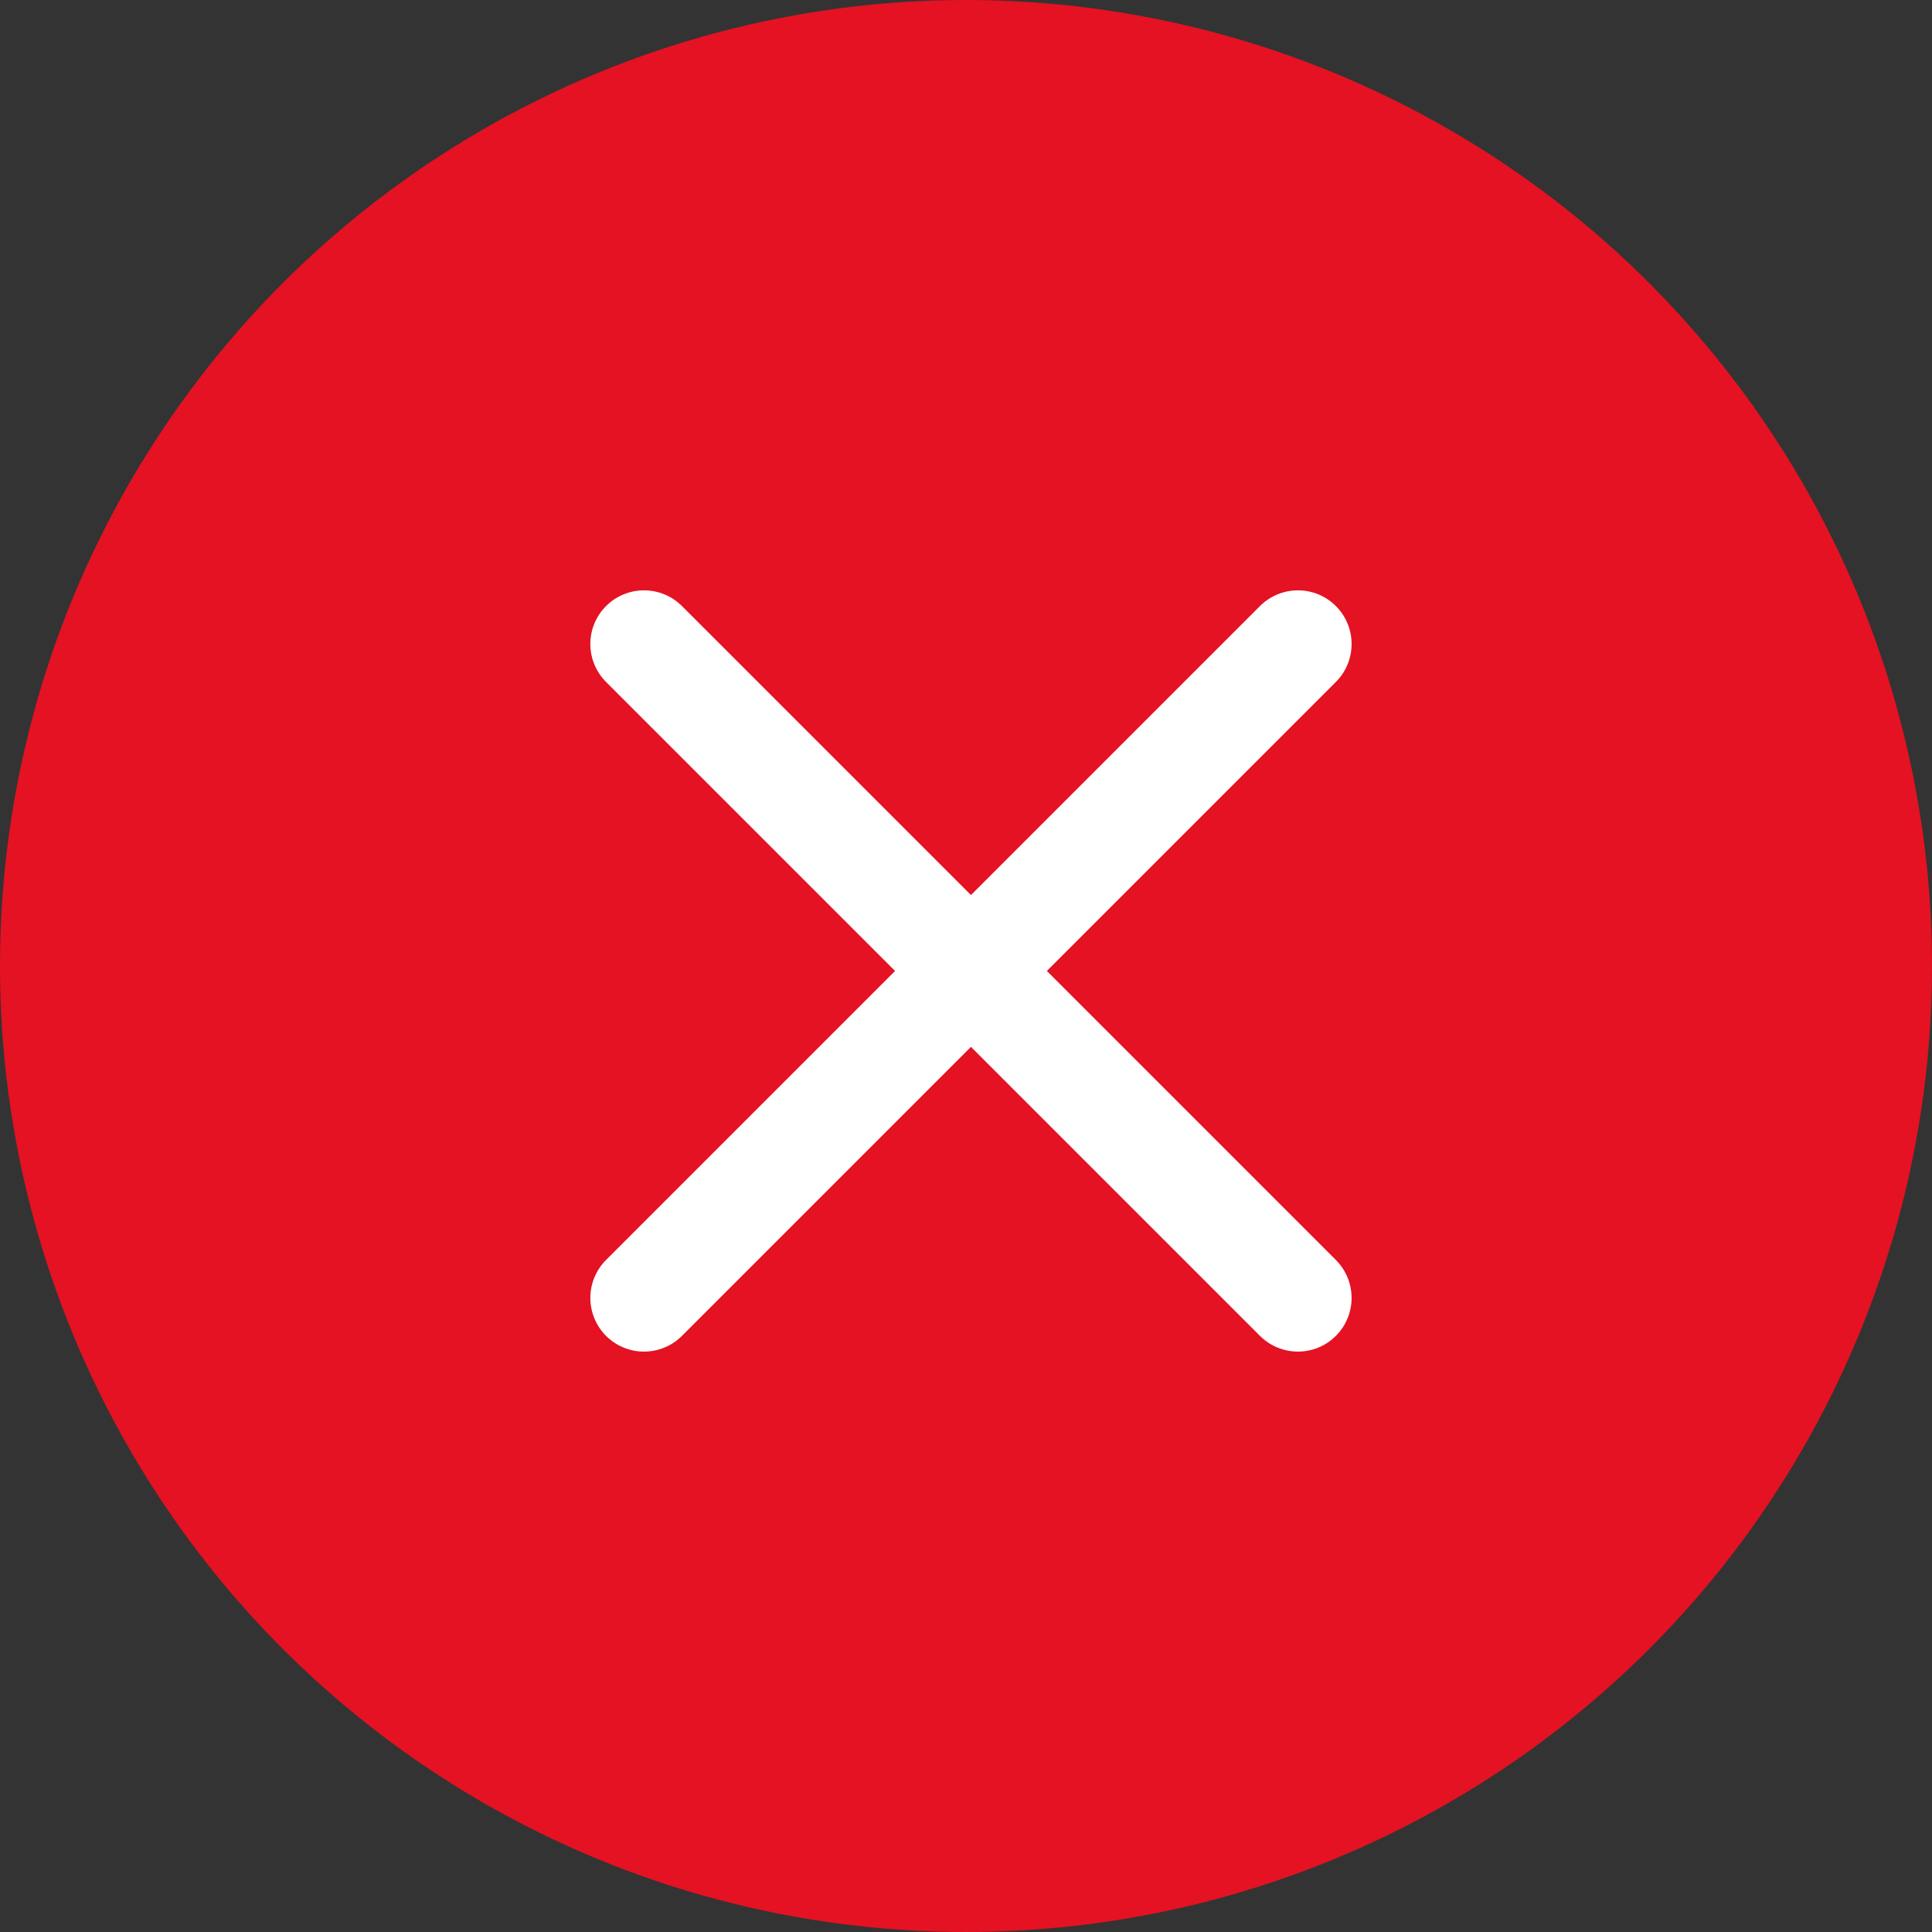 <svg width="36" height="36" xmlns="http://www.w3.org/2000/svg">
    <rect width="100%" height="100%" fill="#333333" stroke="none"/>
    <g fill="none" fill-rule="evenodd">
        <circle fill="#E41222" cx="18" cy="18" r="18"/>
        <g stroke="#FFF" stroke-linecap="round" stroke-linejoin="round" stroke-width="2">
            <path d="m12 12 12.185 12.185M24.185 12 12 24.185"/>
        </g>
    </g>
</svg>
